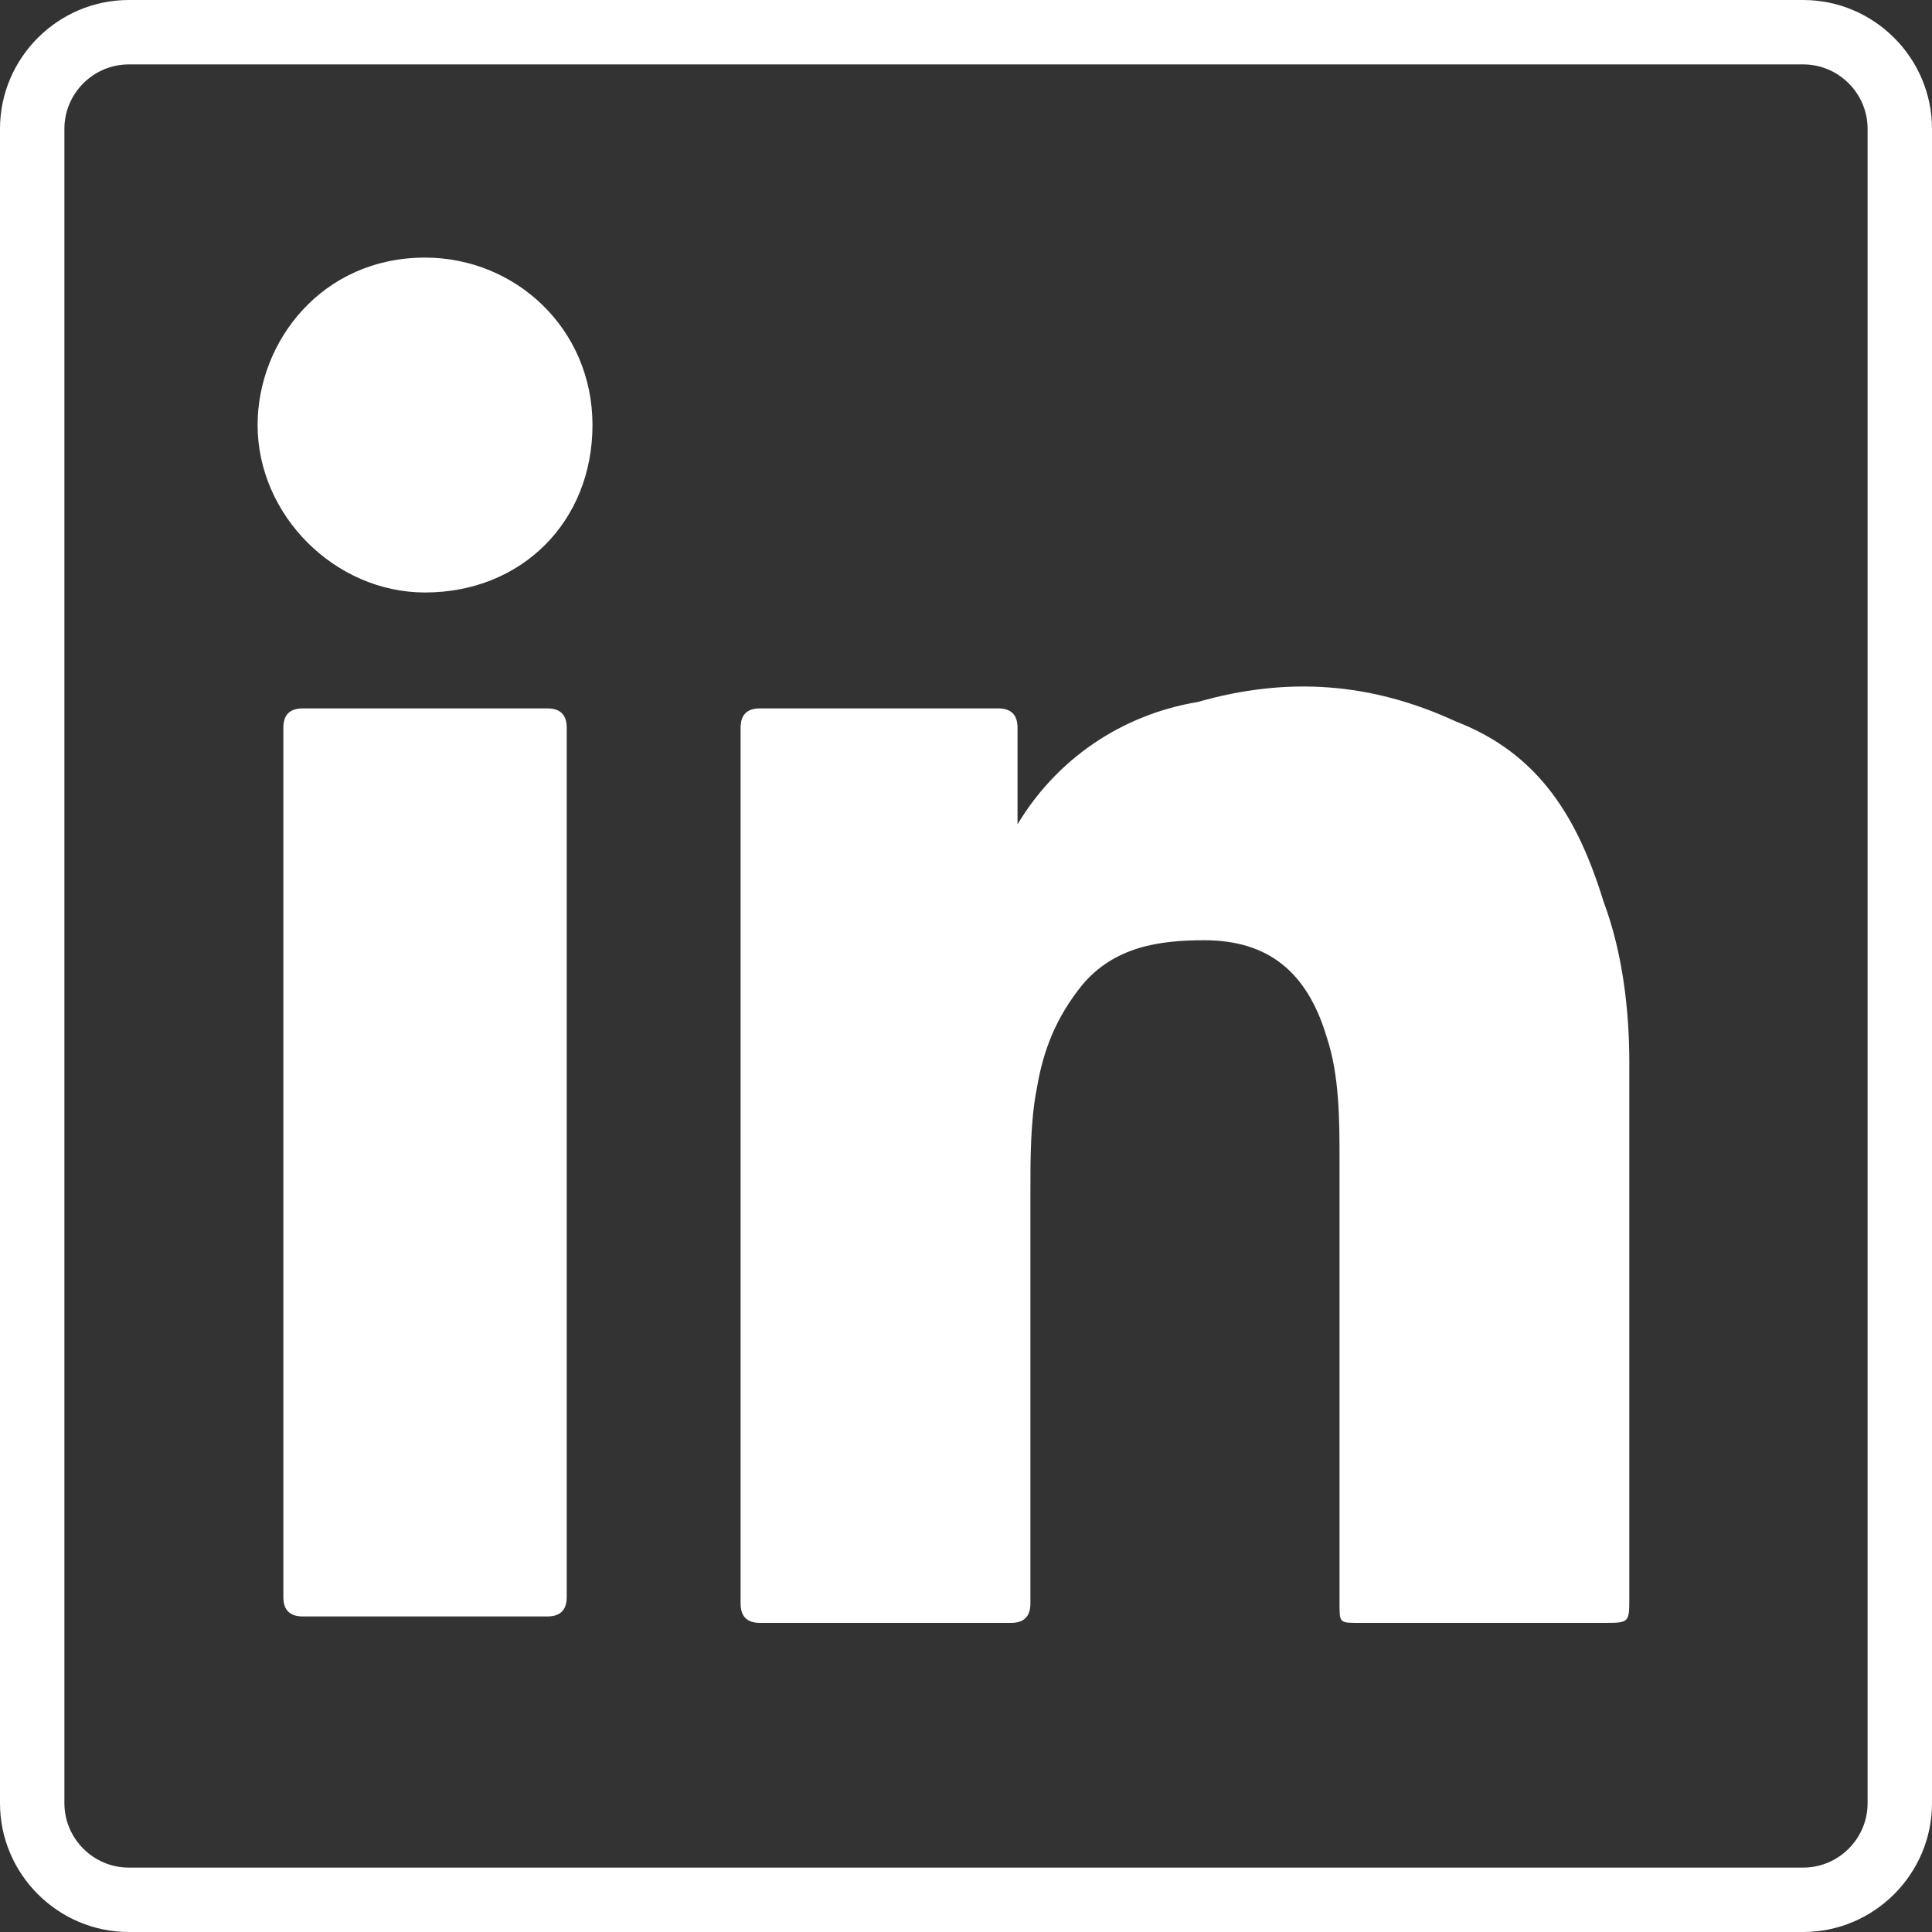 <svg xmlns="http://www.w3.org/2000/svg" viewBox="0 0 30 30" fill="#fff"><rect x="0" y="0" width="30" height="30" fill="#333333" stroke="none"/><path d="M4 6.6C4 8 5.2 9.2 6.6 9.2c1.5 0 2.6-1.1 2.6-2.6S8 4 6.6 4C5 4 4 5.3 4 6.6zm4.8 11.5v-6.8c0-.2-.1-.3-.3-.3H4.7c-.2 0-.3.1-.3.3v13.5c0 .2.1.3.3.3h3.8c.2 0 .3-.1.3-.3v-6.7zm7-5.3v-1.5c0-.2-.1-.3-.3-.3h-3.7c-.2 0-.3.1-.3.3v13.6c0 .2.1.3.3.3h3.9c.2 0 .3-.1.3-.3v-6.4c0-.5 0-1.1.1-1.6.1-.6.3-1.1.7-1.6.5-.6 1.2-.7 1.9-.7 1 0 1.6.5 1.9 1.5.2.6.2 1.3.2 1.9v6.9c0 .3 0 .3.3.3h3.8c.4 0 .4 0 .4-.4v-8.3c0-.8-.1-1.7-.4-2.5-.4-1.3-1-2.3-2.3-2.8-1.3-.6-2.6-.7-4-.3-1.2.2-2.2.9-2.8 1.9z"/><path d="M28 1c.55 0 1 .45 1 1v26c0 .55-.45 1-1 1H2c-.55 0-1-.45-1-1V2c0-.55.45-1 1-1h26m0-1H2C.9 0 0 .9 0 2v26c0 1.1.9 2 2 2h26c1.1 0 2-.9 2-2V2c0-1.1-.9-2-2-2z"/></svg>
